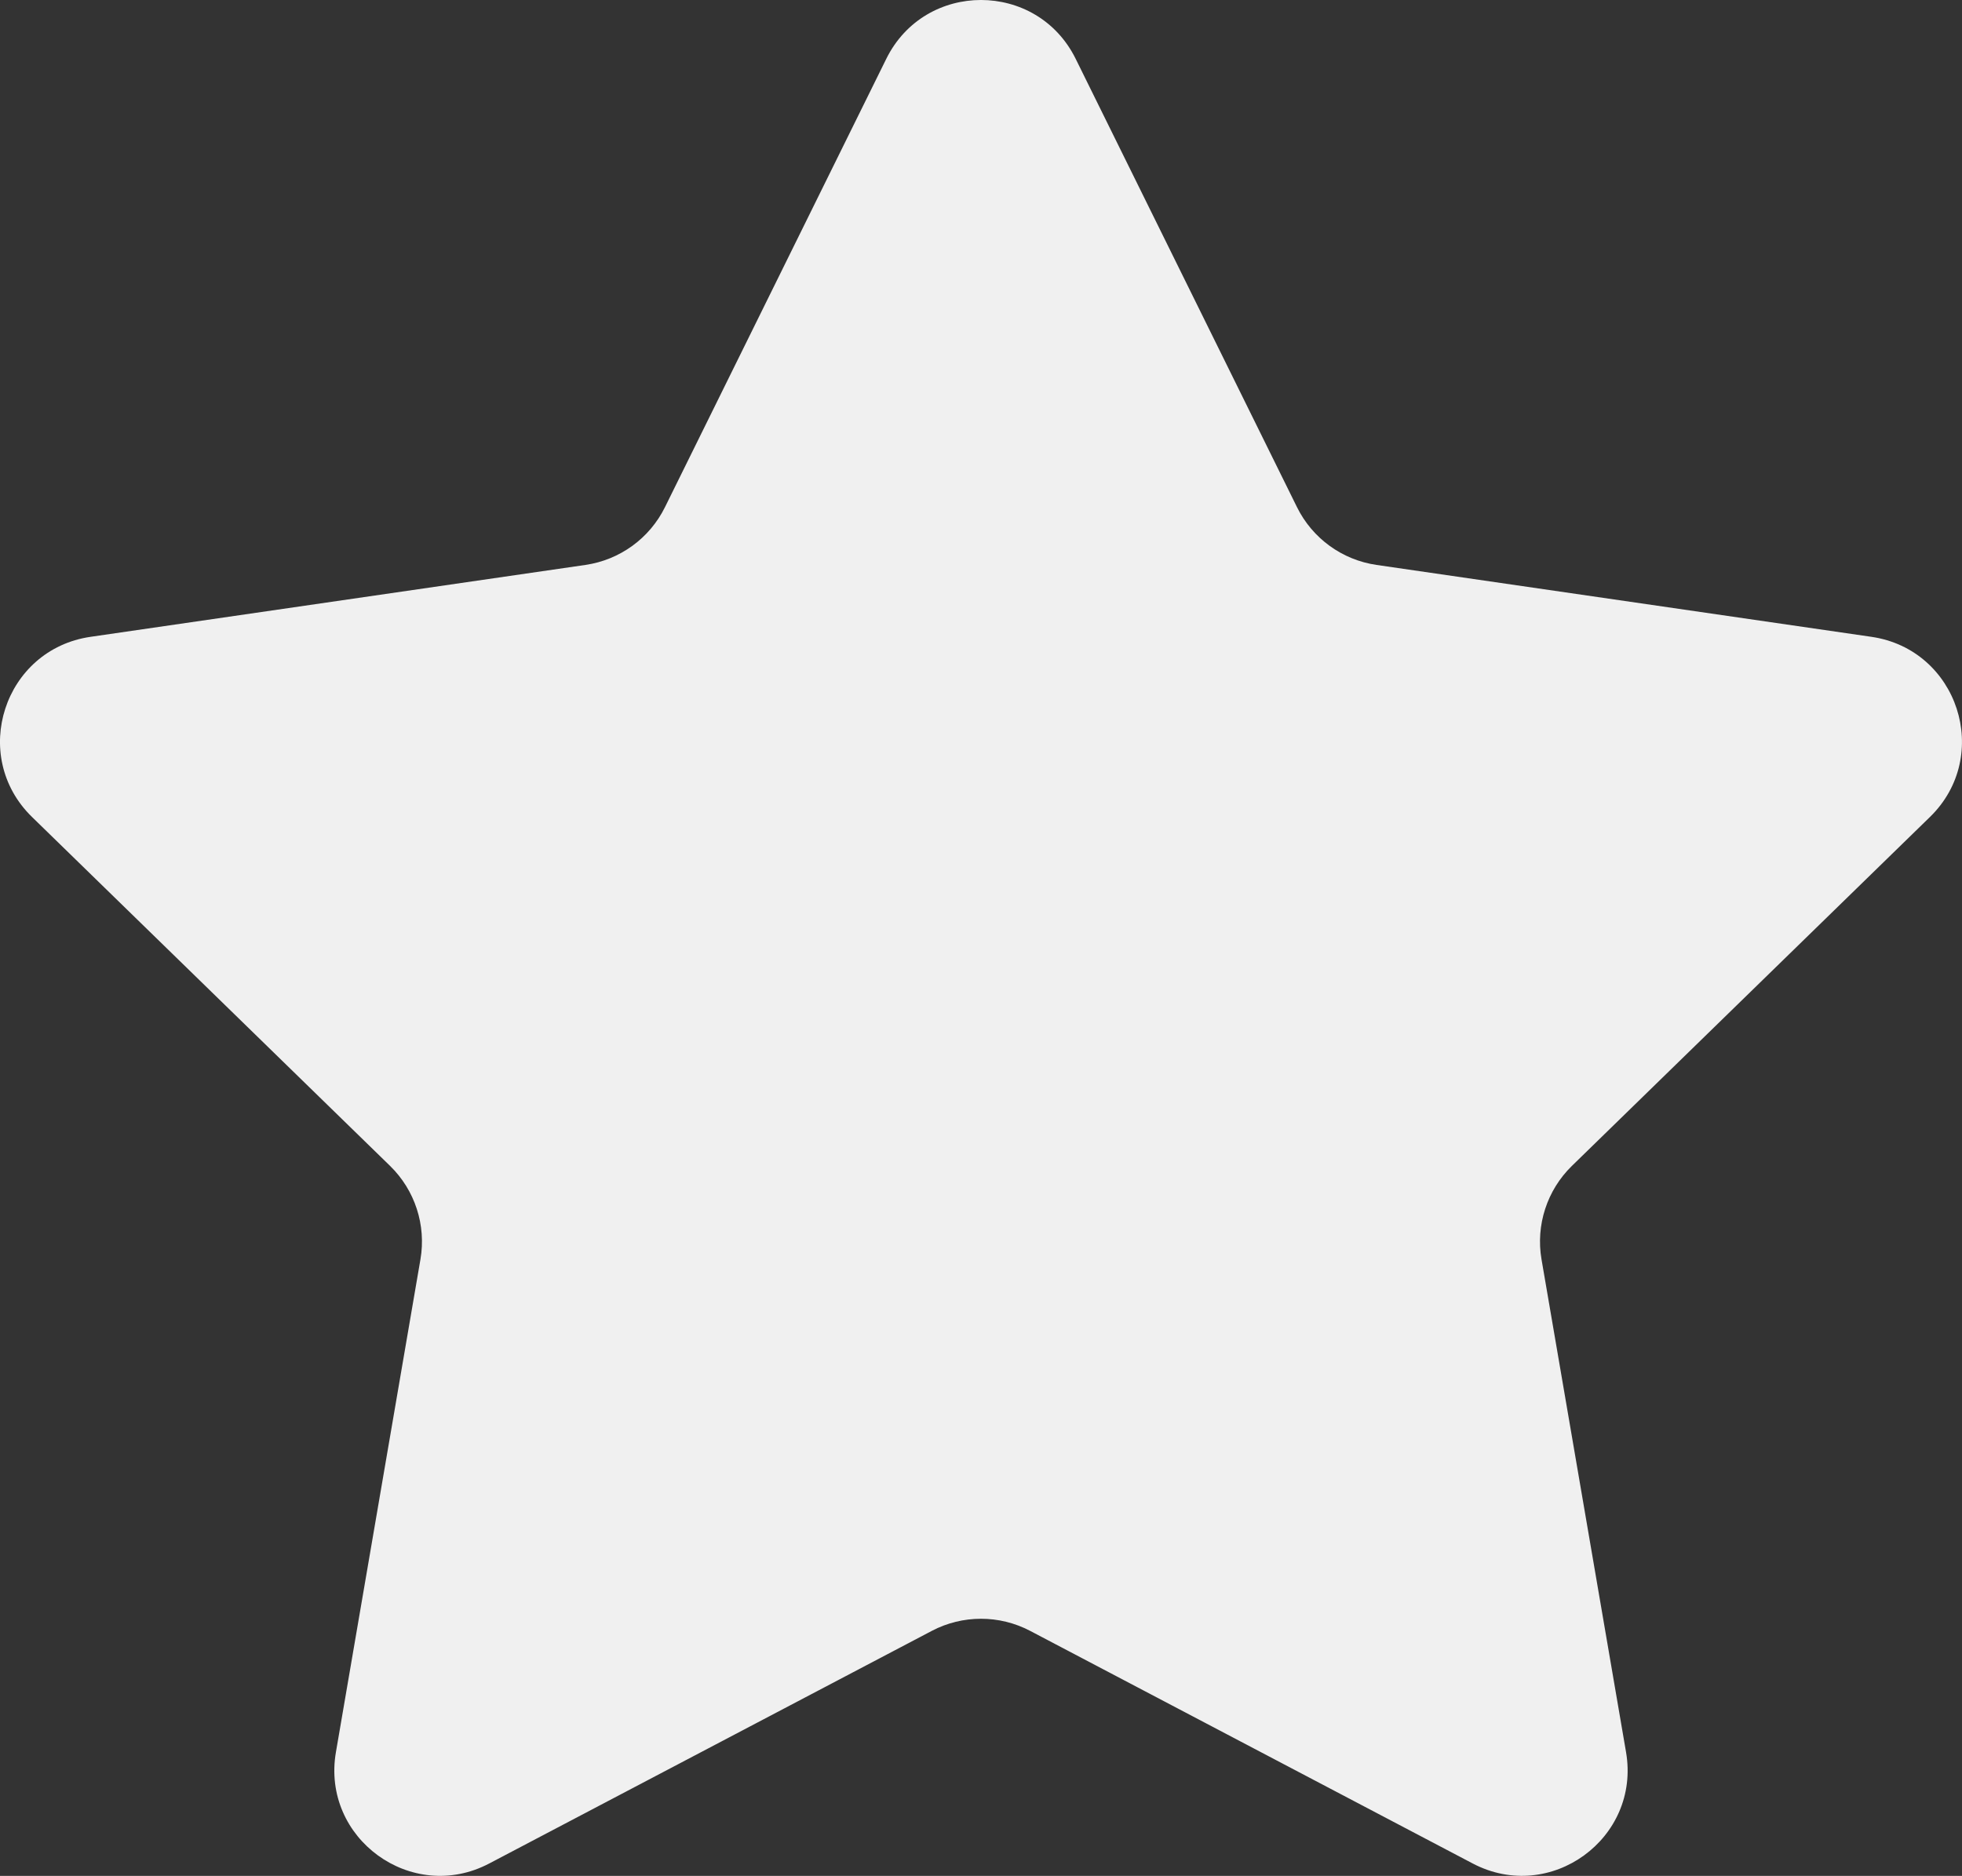 <svg height="45.847" viewBox="0 0 47.94 45.847" width="47.94" xmlns="http://www.w3.org/2000/svg">
	<rect x="0" y="0" width="47.94" height="45.847" fill="#333333" stroke="none"/>
	<path d="m26.284 1.439 5.407 10.956c.376.762 1.103 1.29 1.944 1.412l12.091 1.757c2.118.308 2.963 2.91 1.431 4.403l-8.749 8.528c-.608.593-.886 1.448-.742 2.285l2.065 12.042c.362 2.109-1.852 3.717-3.746 2.722l-10.814-5.685c-.752-.395-1.651-.395-2.403 0l-10.814 5.685c-1.894.996-4.108-.613-3.746-2.722l2.065-12.042c.144-.837-.134-1.692-.742-2.285l-8.749-8.528c-1.532-1.494-.687-4.096 1.431-4.403l12.091-1.757c.841-.122 1.568-.65 1.944-1.412l5.407-10.956c.946-1.919 3.682-1.919 4.629 0z" fill="#f0f0f0"/>
</svg>